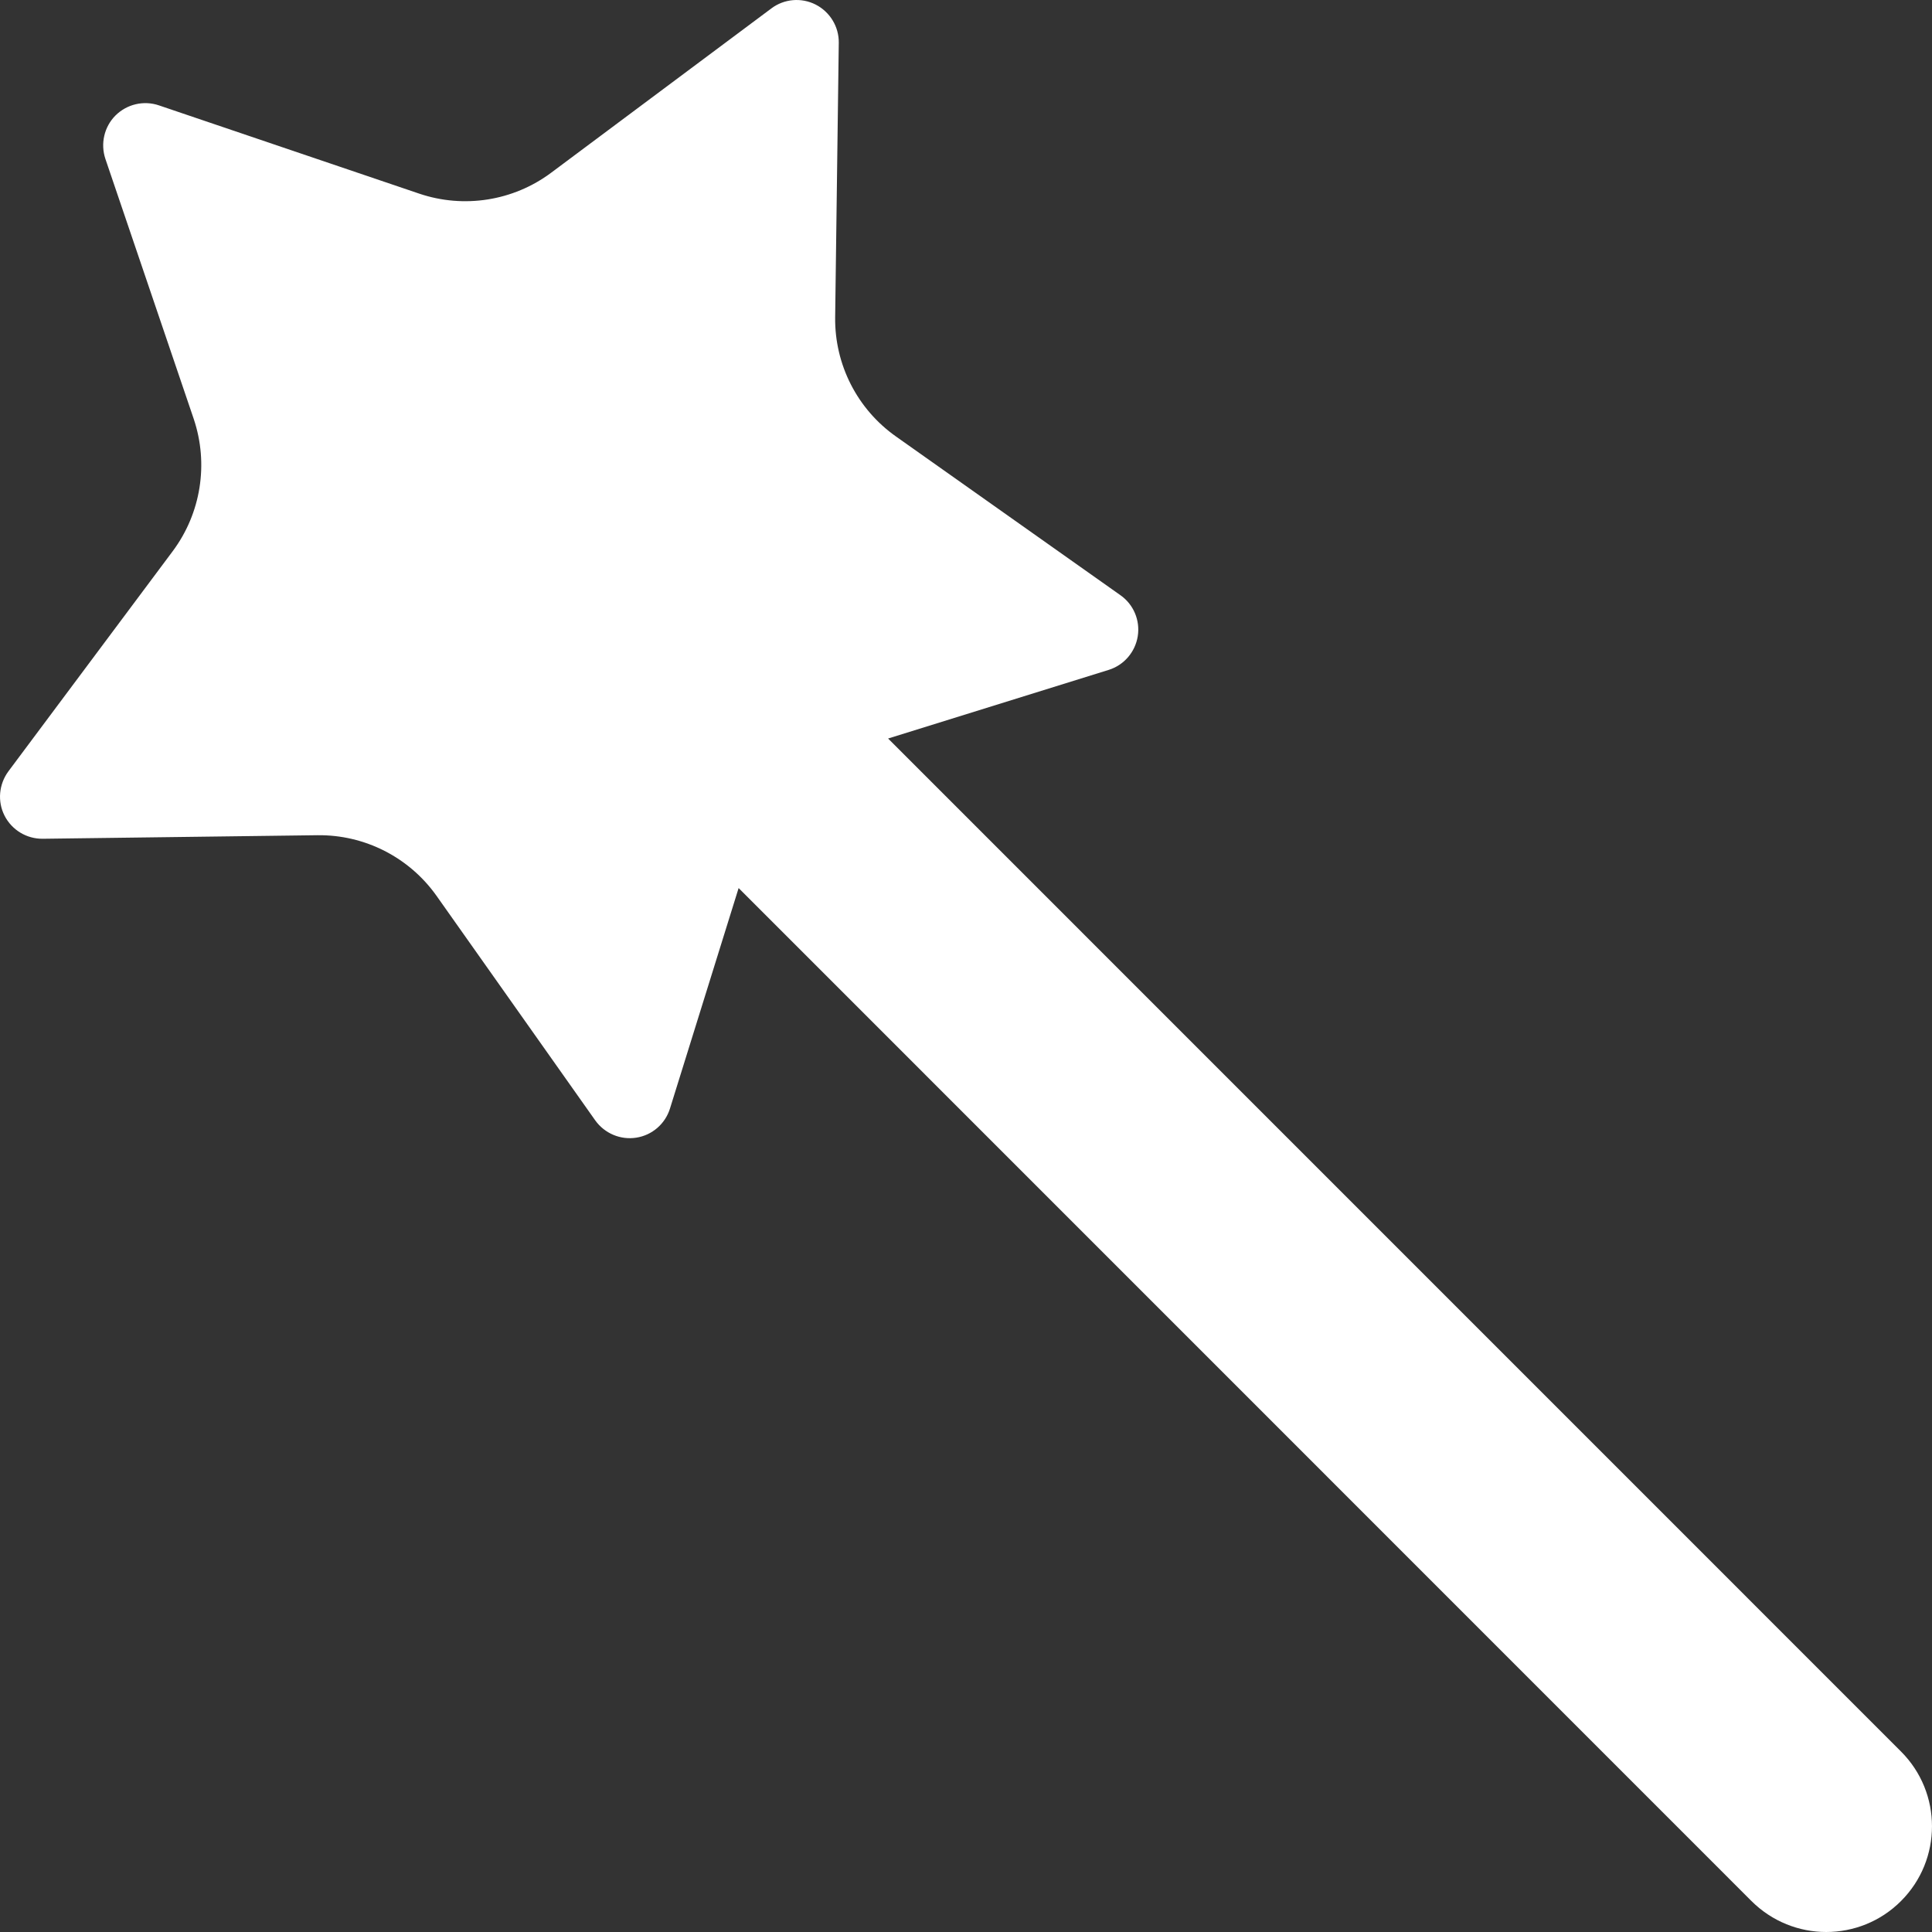 <?xml version="1.0" encoding="iso-8859-1"?>
<!-- Uploaded to: SVG Repo, www.svgrepo.com, Generator: SVG Repo Mixer Tools -->
<!DOCTYPE svg PUBLIC "-//W3C//DTD SVG 1.1//EN" "http://www.w3.org/Graphics/SVG/1.1/DTD/svg11.dtd">
<svg fill="#ffffff" height="800px" width="800px" version="1.1" id="Capa_1" xmlns="http://www.w3.org/2000/svg" xmlns:xlink="http://www.w3.org/1999/xlink" 
	 viewBox="0 0 489.059 489.059" xml:space="preserve">
<rect x="0" y="0" width="489.059" height="489.059" fill="#333333" stroke="none"/>
<path d="M481.211,443.368L224.809,186.946l55.817-17.364c3.88-1.196,6.736-4.509,7.38-8.528c0.642-4.018-1.058-8.051-4.383-10.385
	l-56.798-40.165c-9.814-6.913-15.56-18.2-15.417-30.172l0.916-69.519c0.051-4.06-2.23-7.796-5.837-9.647
	c-3.608-1.844-7.976-1.483-11.225,0.962l-55.73,41.584c-9.588,7.163-22.117,9.136-33.439,5.294L40.246,26.678
	c-3.848-1.315-8.118-0.322-11.007,2.55c-2.868,2.872-3.847,7.138-2.563,10.987l22.376,65.862c3.8,11.343,1.828,23.837-5.325,33.438
	L2.131,195.245c-2.418,3.272-2.819,7.628-0.977,11.236c1.859,3.633,5.599,5.887,9.688,5.84l69.502-0.898
	c11.971-0.153,23.244,5.582,30.174,15.366l40.149,56.807c2.373,3.32,6.401,5.021,10.412,4.387c4.025-0.632,7.314-3.497,8.518-7.378
	l17.375-55.805l256.389,256.422c5.243,5.221,12.094,7.836,18.908,7.836c6.885,0,13.73-2.615,18.943-7.836
	C491.671,470.772,491.671,453.826,481.211,443.368z"/>
</svg>